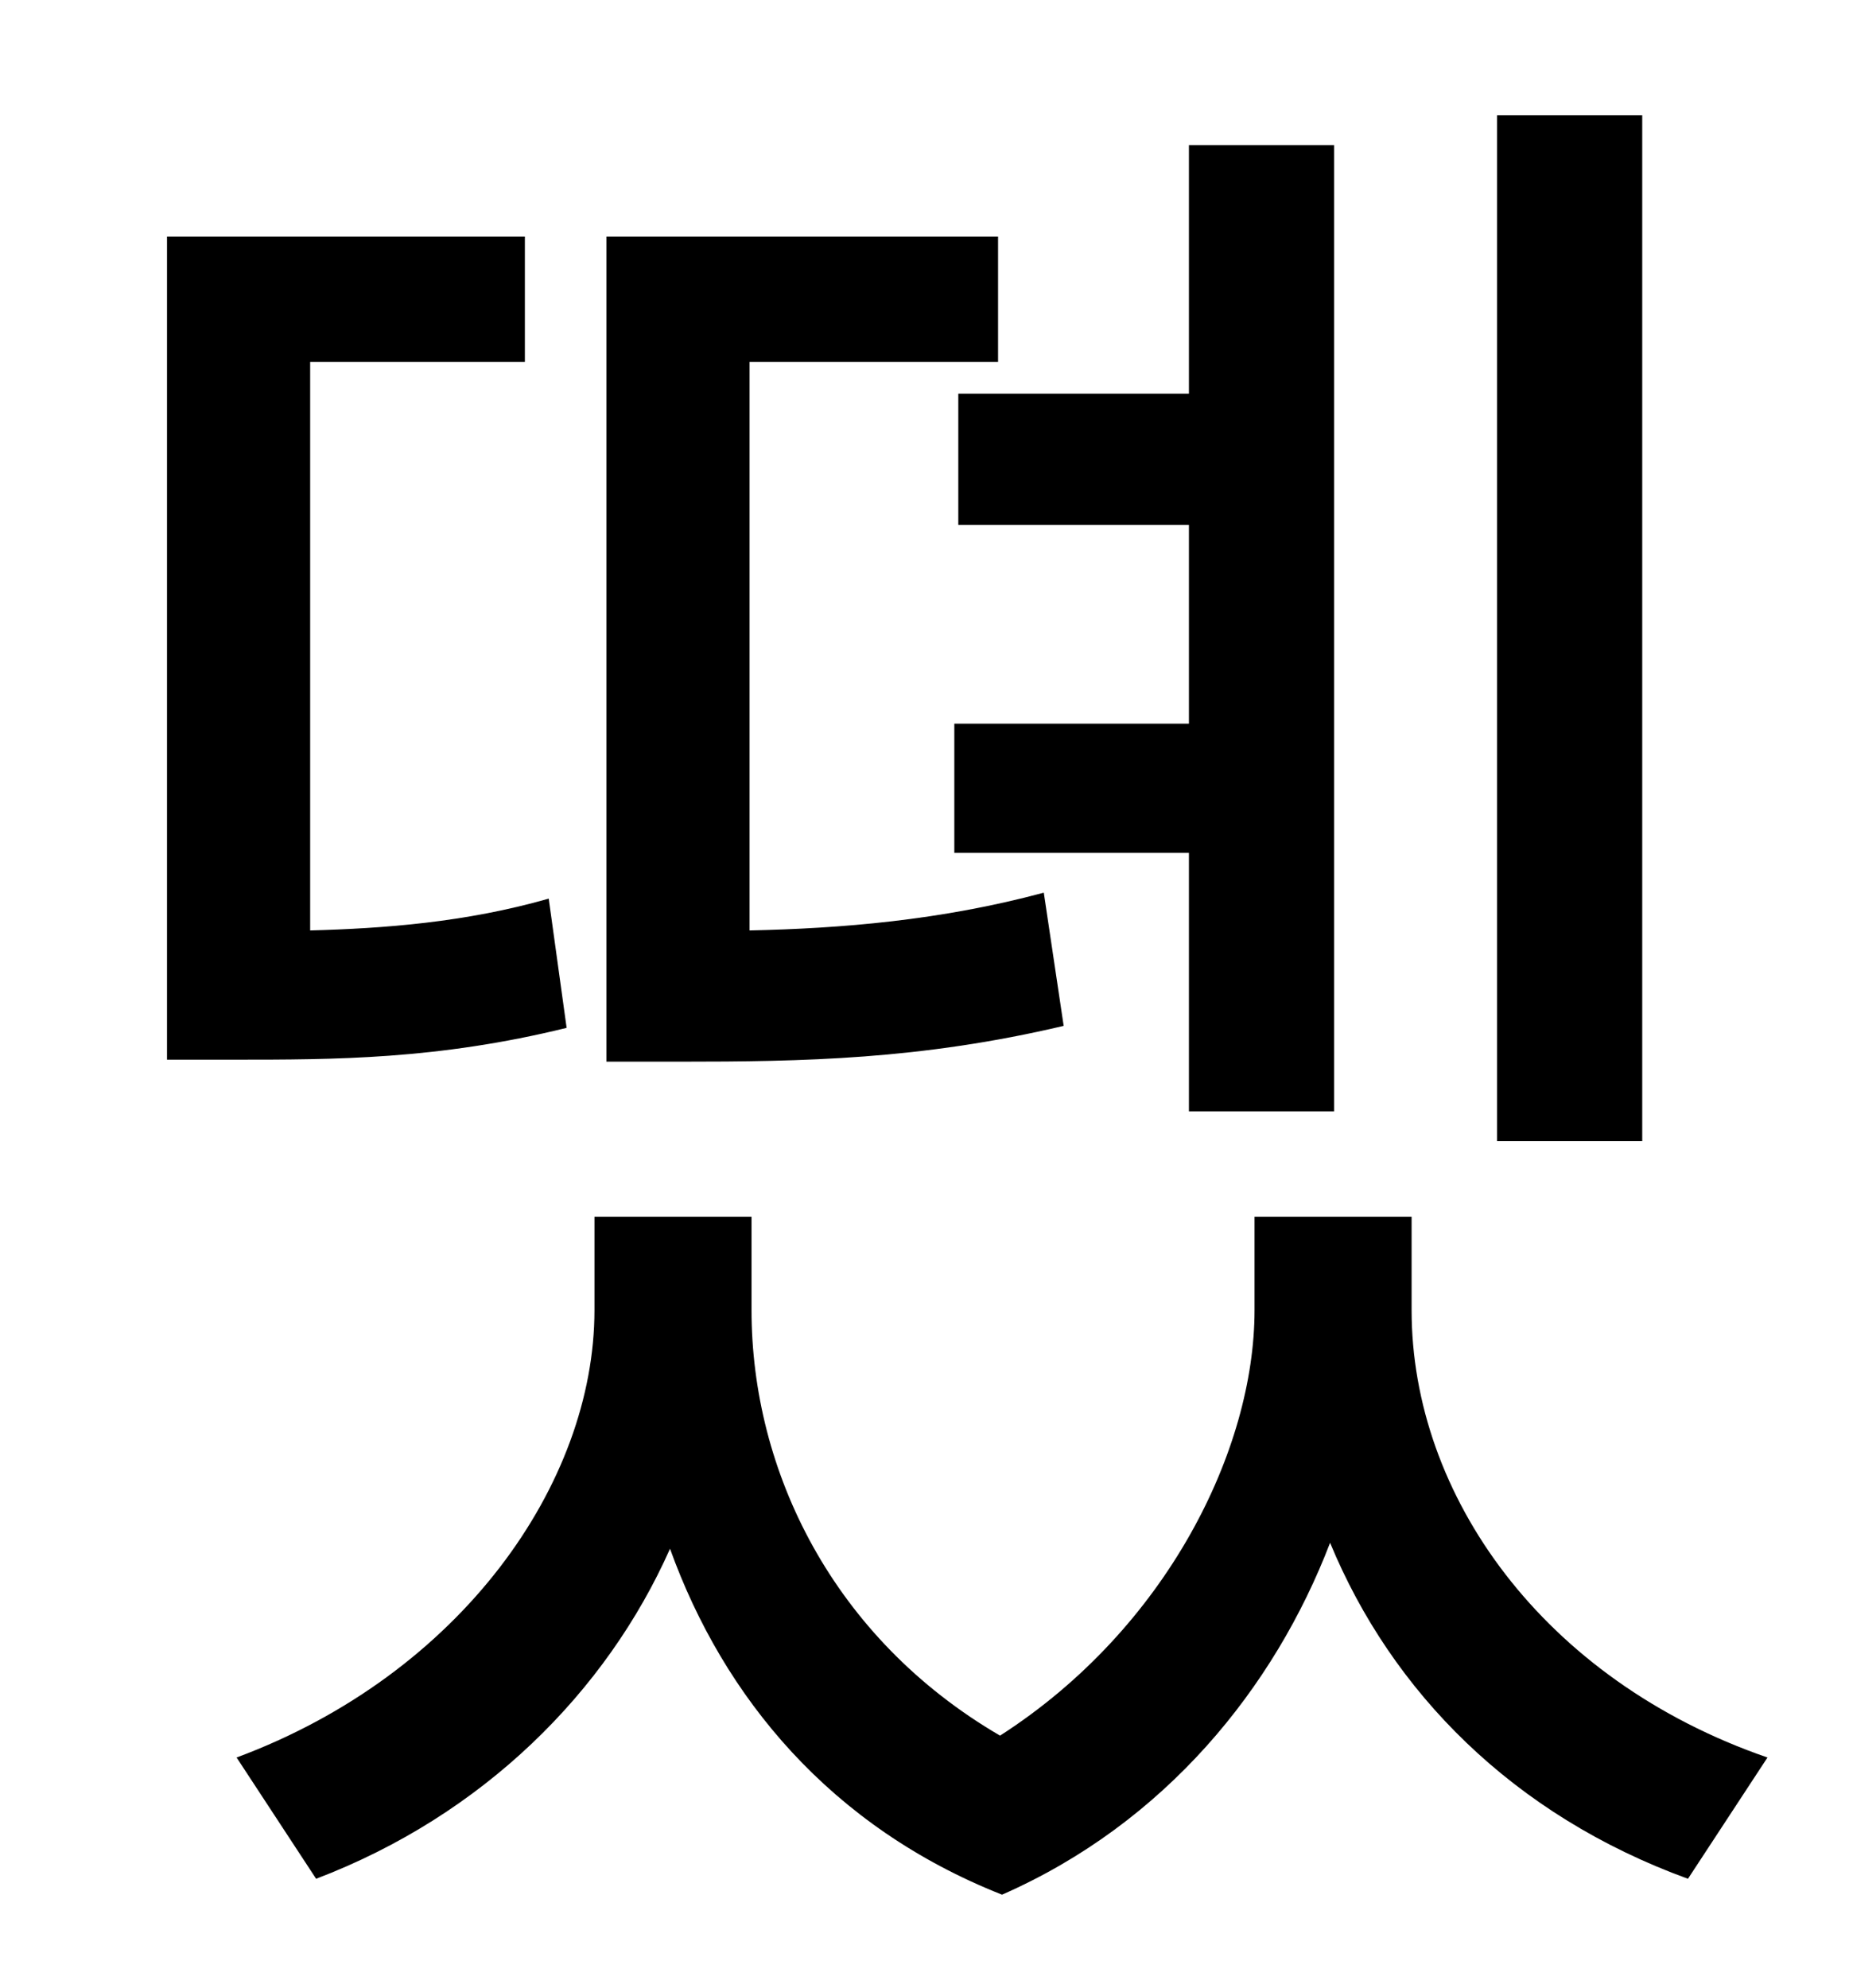 <?xml version="1.0" standalone="no"?>
<!DOCTYPE svg PUBLIC "-//W3C//DTD SVG 1.1//EN" "http://www.w3.org/Graphics/SVG/1.1/DTD/svg11.dtd" >
<svg xmlns="http://www.w3.org/2000/svg" xmlns:xlink="http://www.w3.org/1999/xlink" version="1.1" viewBox="-10 0 930 1000">
   <path fill="currentColor"
d="M816 58v516h-73v-516h73zM472 198h116v-125h73v486h-73v-130h-118v-65h118v-100h-116v-66zM515 449l10 67c-72 17 -131 18 -193 18h-37v-415h197v63h-125v286c46 -1 96 -5 148 -19zM266 452l9 65c-65 16 -117 16 -167 16h-34v-414h180v63h-108v286c37 -1 78 -4 120 -16z
M700 612v47c0 93 66 186 179 225l-40 61c-88 -32 -149 -94 -180 -169c-28 73 -83 141 -165 177c-86 -34 -140 -99 -167 -174c-32 72 -94 134 -178 166l-40 -61c113 -42 180 -138 180 -225v-47h79v47c0 81 41 165 125 214c84 -54 128 -144 128 -214v-47h79z" />
</svg>
